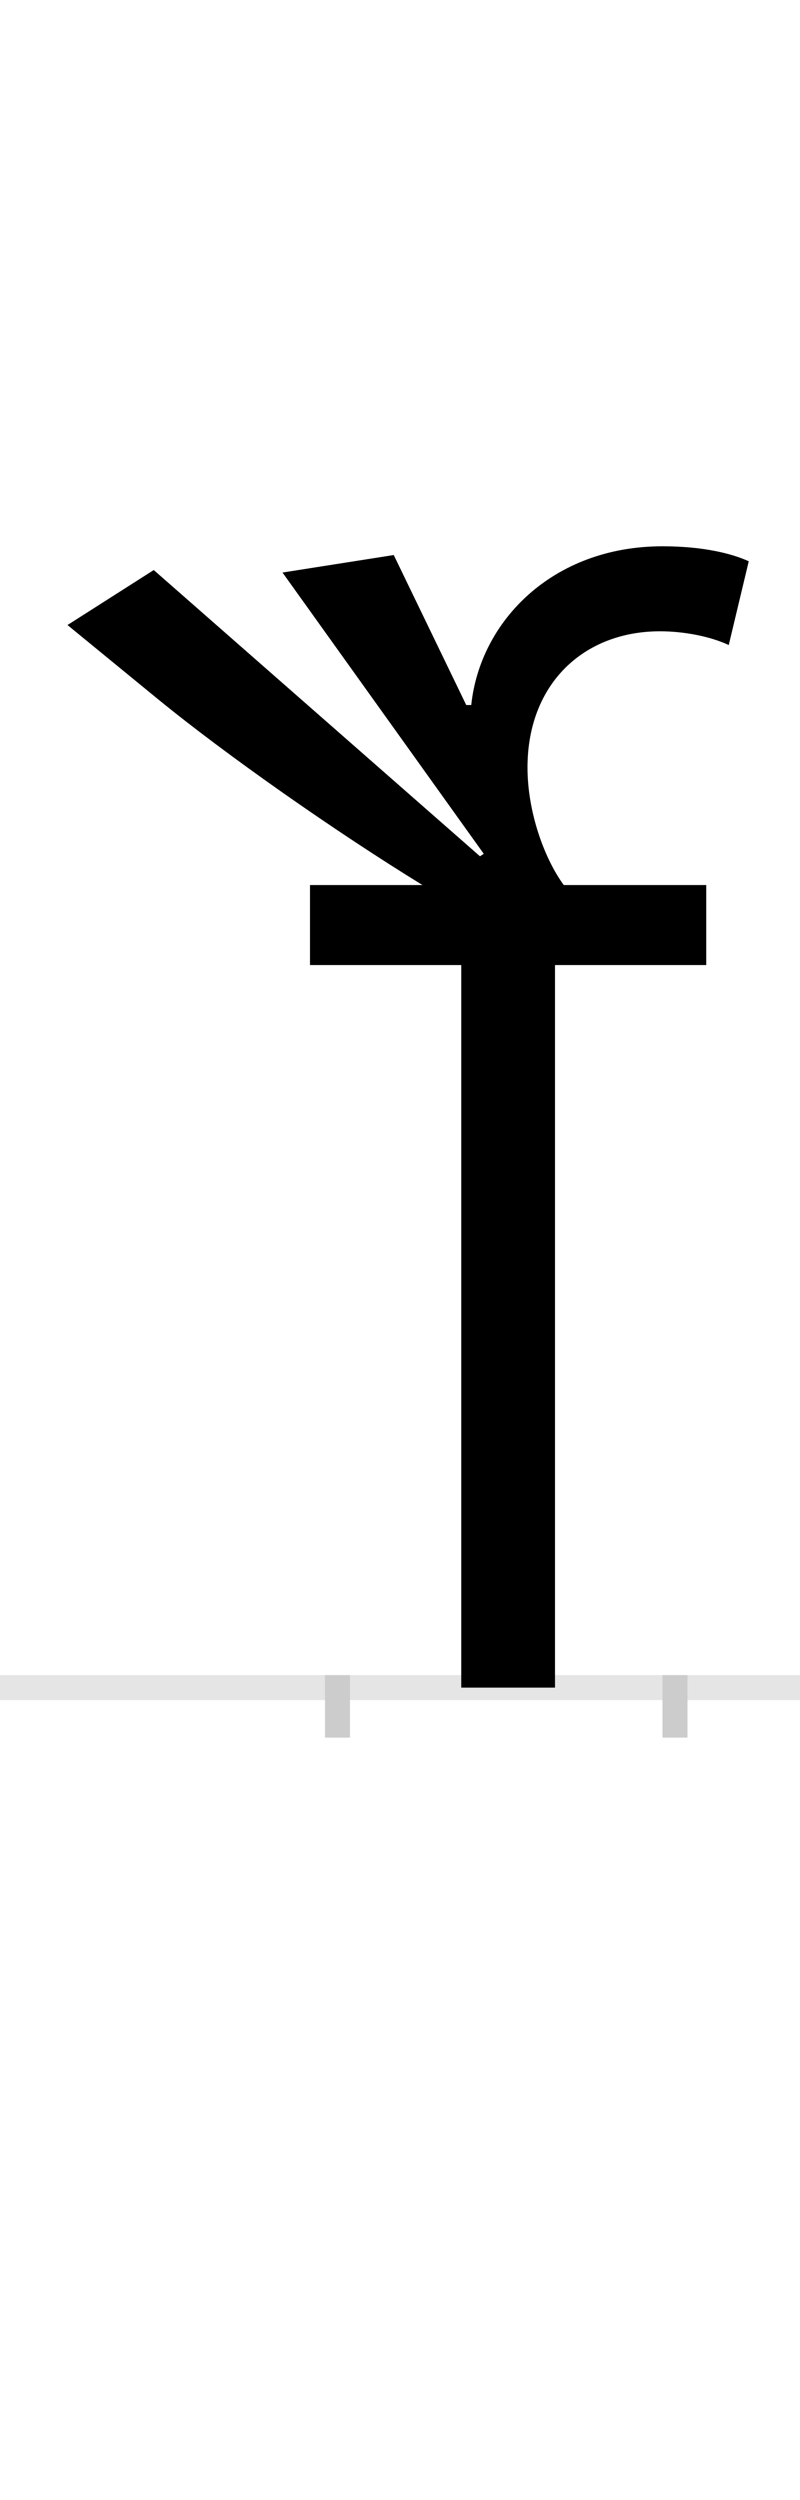 <?xml version="1.0" encoding="UTF-8"?>
<svg height="200.0" version="1.1" width="64.0" xmlns="http://www.w3.org/2000/svg" xmlns:xlink="http://www.w3.org/1999/xlink">
 <rect width="100%" height="100%" fill="#808080" stroke="none"/>
 <path d="M0,0 l64,0 l0,200 l-64,0 Z M0,0" fill="rgb(255,255,255)" transform="matrix(1,0,0,-1,0.0,200.0)"/>
 <path d="M0,0 l64,0" fill="none" stroke="rgb(229,229,229)" stroke-width="2" transform="matrix(1,0,0,-1,0.0,135.0)"/>
 <path d="M0,1 l0,-5" fill="none" stroke="rgb(204,204,204)" stroke-width="2" transform="matrix(1,0,0,-1,27.0,135.0)"/>
 <path d="M0,1 l0,-5" fill="none" stroke="rgb(204,204,204)" stroke-width="2" transform="matrix(1,0,0,-1,54.0,135.0)"/>
 <path d="M295,578 l0,64 l-114,0 c-16,22,-29,59,-29,94 c0,67,45,109,106,109 c19,0,40,-4,55,-11 l16,67 c-13,6,-36,12,-69,12 c-88,0,-146,-60,-153,-127 l-4,0 l-58,120 l-89,-14 l161,-225 l-3,-2 l-261,229 l-69,-44 l72,-59 c55,-45,142,-106,212,-149 l-90,0 l0,-64 l121,0 l0,-578 l75,0 l0,578 Z M295,578" fill="rgb(0,0,0)" transform="matrix(0.1,0.0,0.0,-0.1,27.0,135.0)"/>
</svg>
